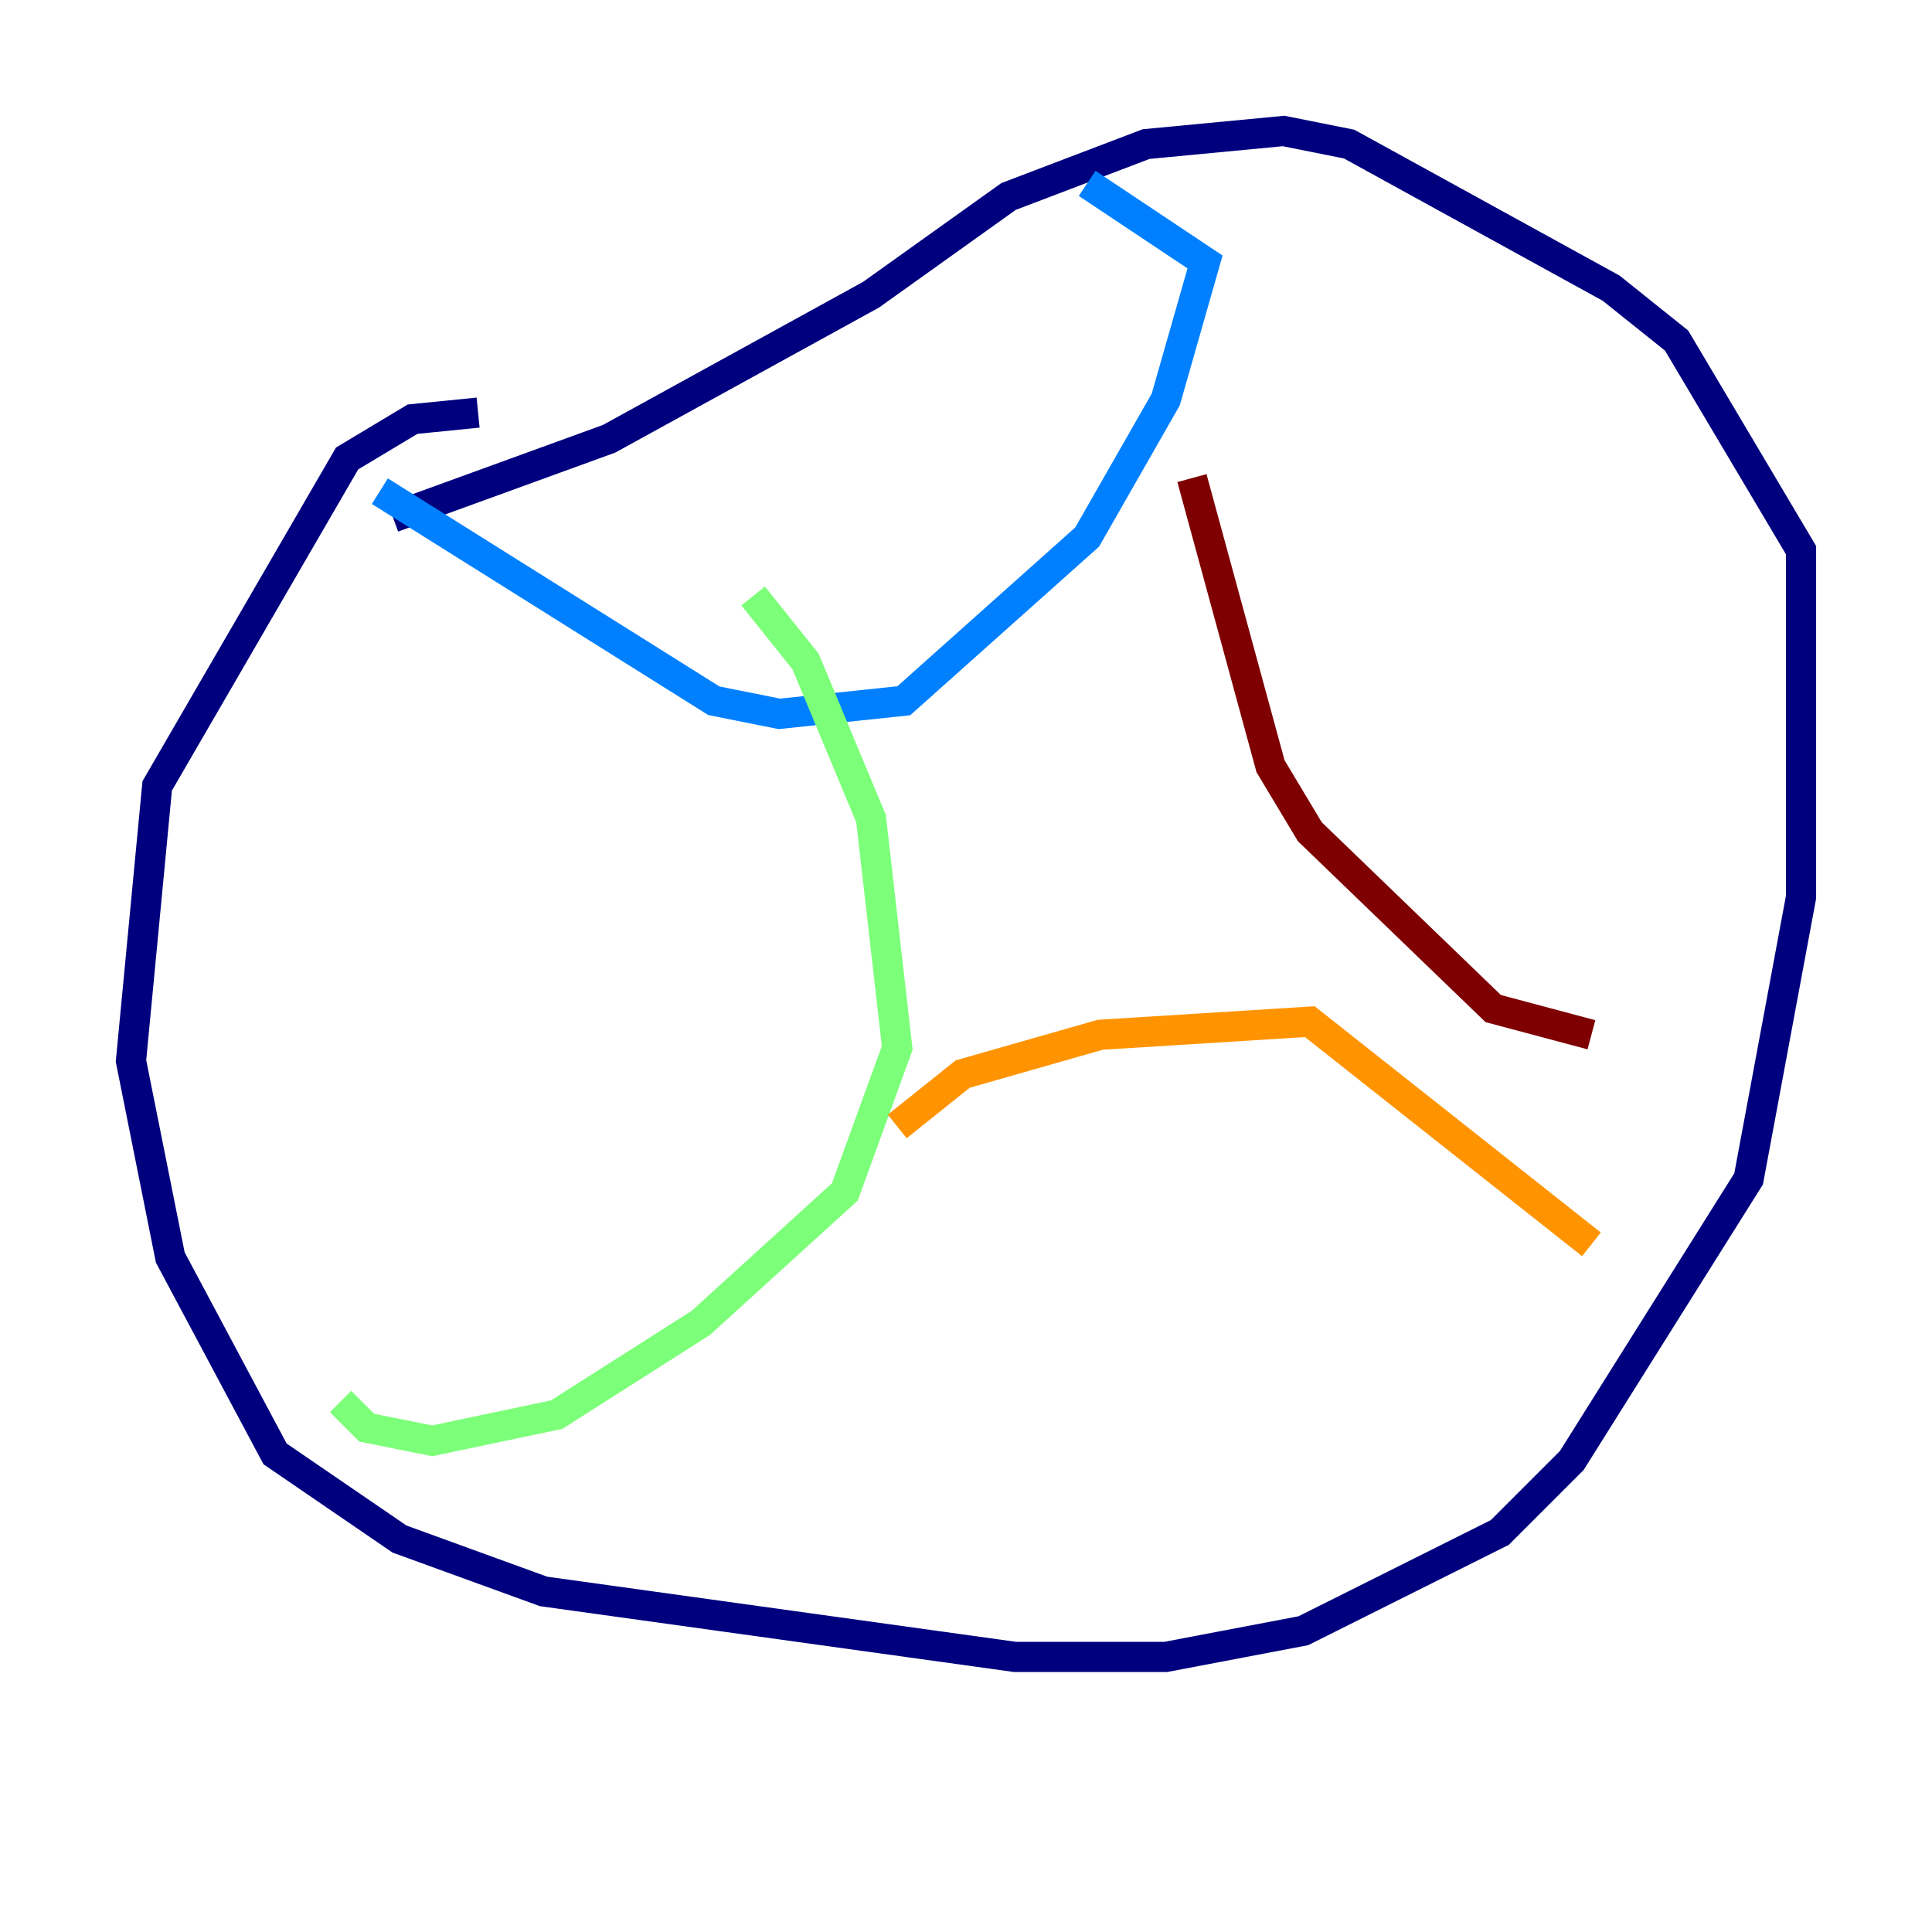<?xml version="1.0" encoding="utf-8" ?>
<svg baseProfile="tiny" height="128" version="1.2" viewBox="0,0,128,128" width="128" xmlns="http://www.w3.org/2000/svg" xmlns:ev="http://www.w3.org/2001/xml-events" xmlns:xlink="http://www.w3.org/1999/xlink"><defs /><polyline fill="none" points="31.675,27.336 27.336,27.77 22.997,30.373 10.414,52.068 8.678,70.291 11.281,83.308 18.224,96.325 26.468,101.966 36.014,105.437 67.254,109.776 77.234,109.776 86.346,108.041 99.363,101.532 104.136,96.759 115.851,78.102 119.322,59.444 119.322,36.447 111.078,22.563 106.739,19.091 89.383,9.546 85.044,8.678 75.932,9.546 66.82,13.017 57.709,19.525 40.352,29.071 26.034,34.278" stroke="#00007f" stroke-width="2" /><polyline fill="none" points="25.166,32.542 47.295,46.427 51.634,47.295 59.878,46.427 72.027,35.58 77.234,26.468 79.837,17.356 72.027,12.149" stroke="#0080ff" stroke-width="2" /><polyline fill="none" points="49.898,39.485 53.37,43.824 57.709,54.237 59.444,69.424 55.973,78.969 46.427,87.647 36.881,93.722 28.637,95.458 24.298,94.59 22.563,92.854" stroke="#7cff79" stroke-width="2" /><polyline fill="none" points="59.444,74.63 63.783,71.159 72.895,68.556 86.78,67.688 105.437,82.441" stroke="#ff9400" stroke-width="2" /><polyline fill="none" points="78.969,31.675 84.176,50.766 86.78,55.105 98.929,66.82 105.437,68.556" stroke="#7f0000" stroke-width="2" /></svg>